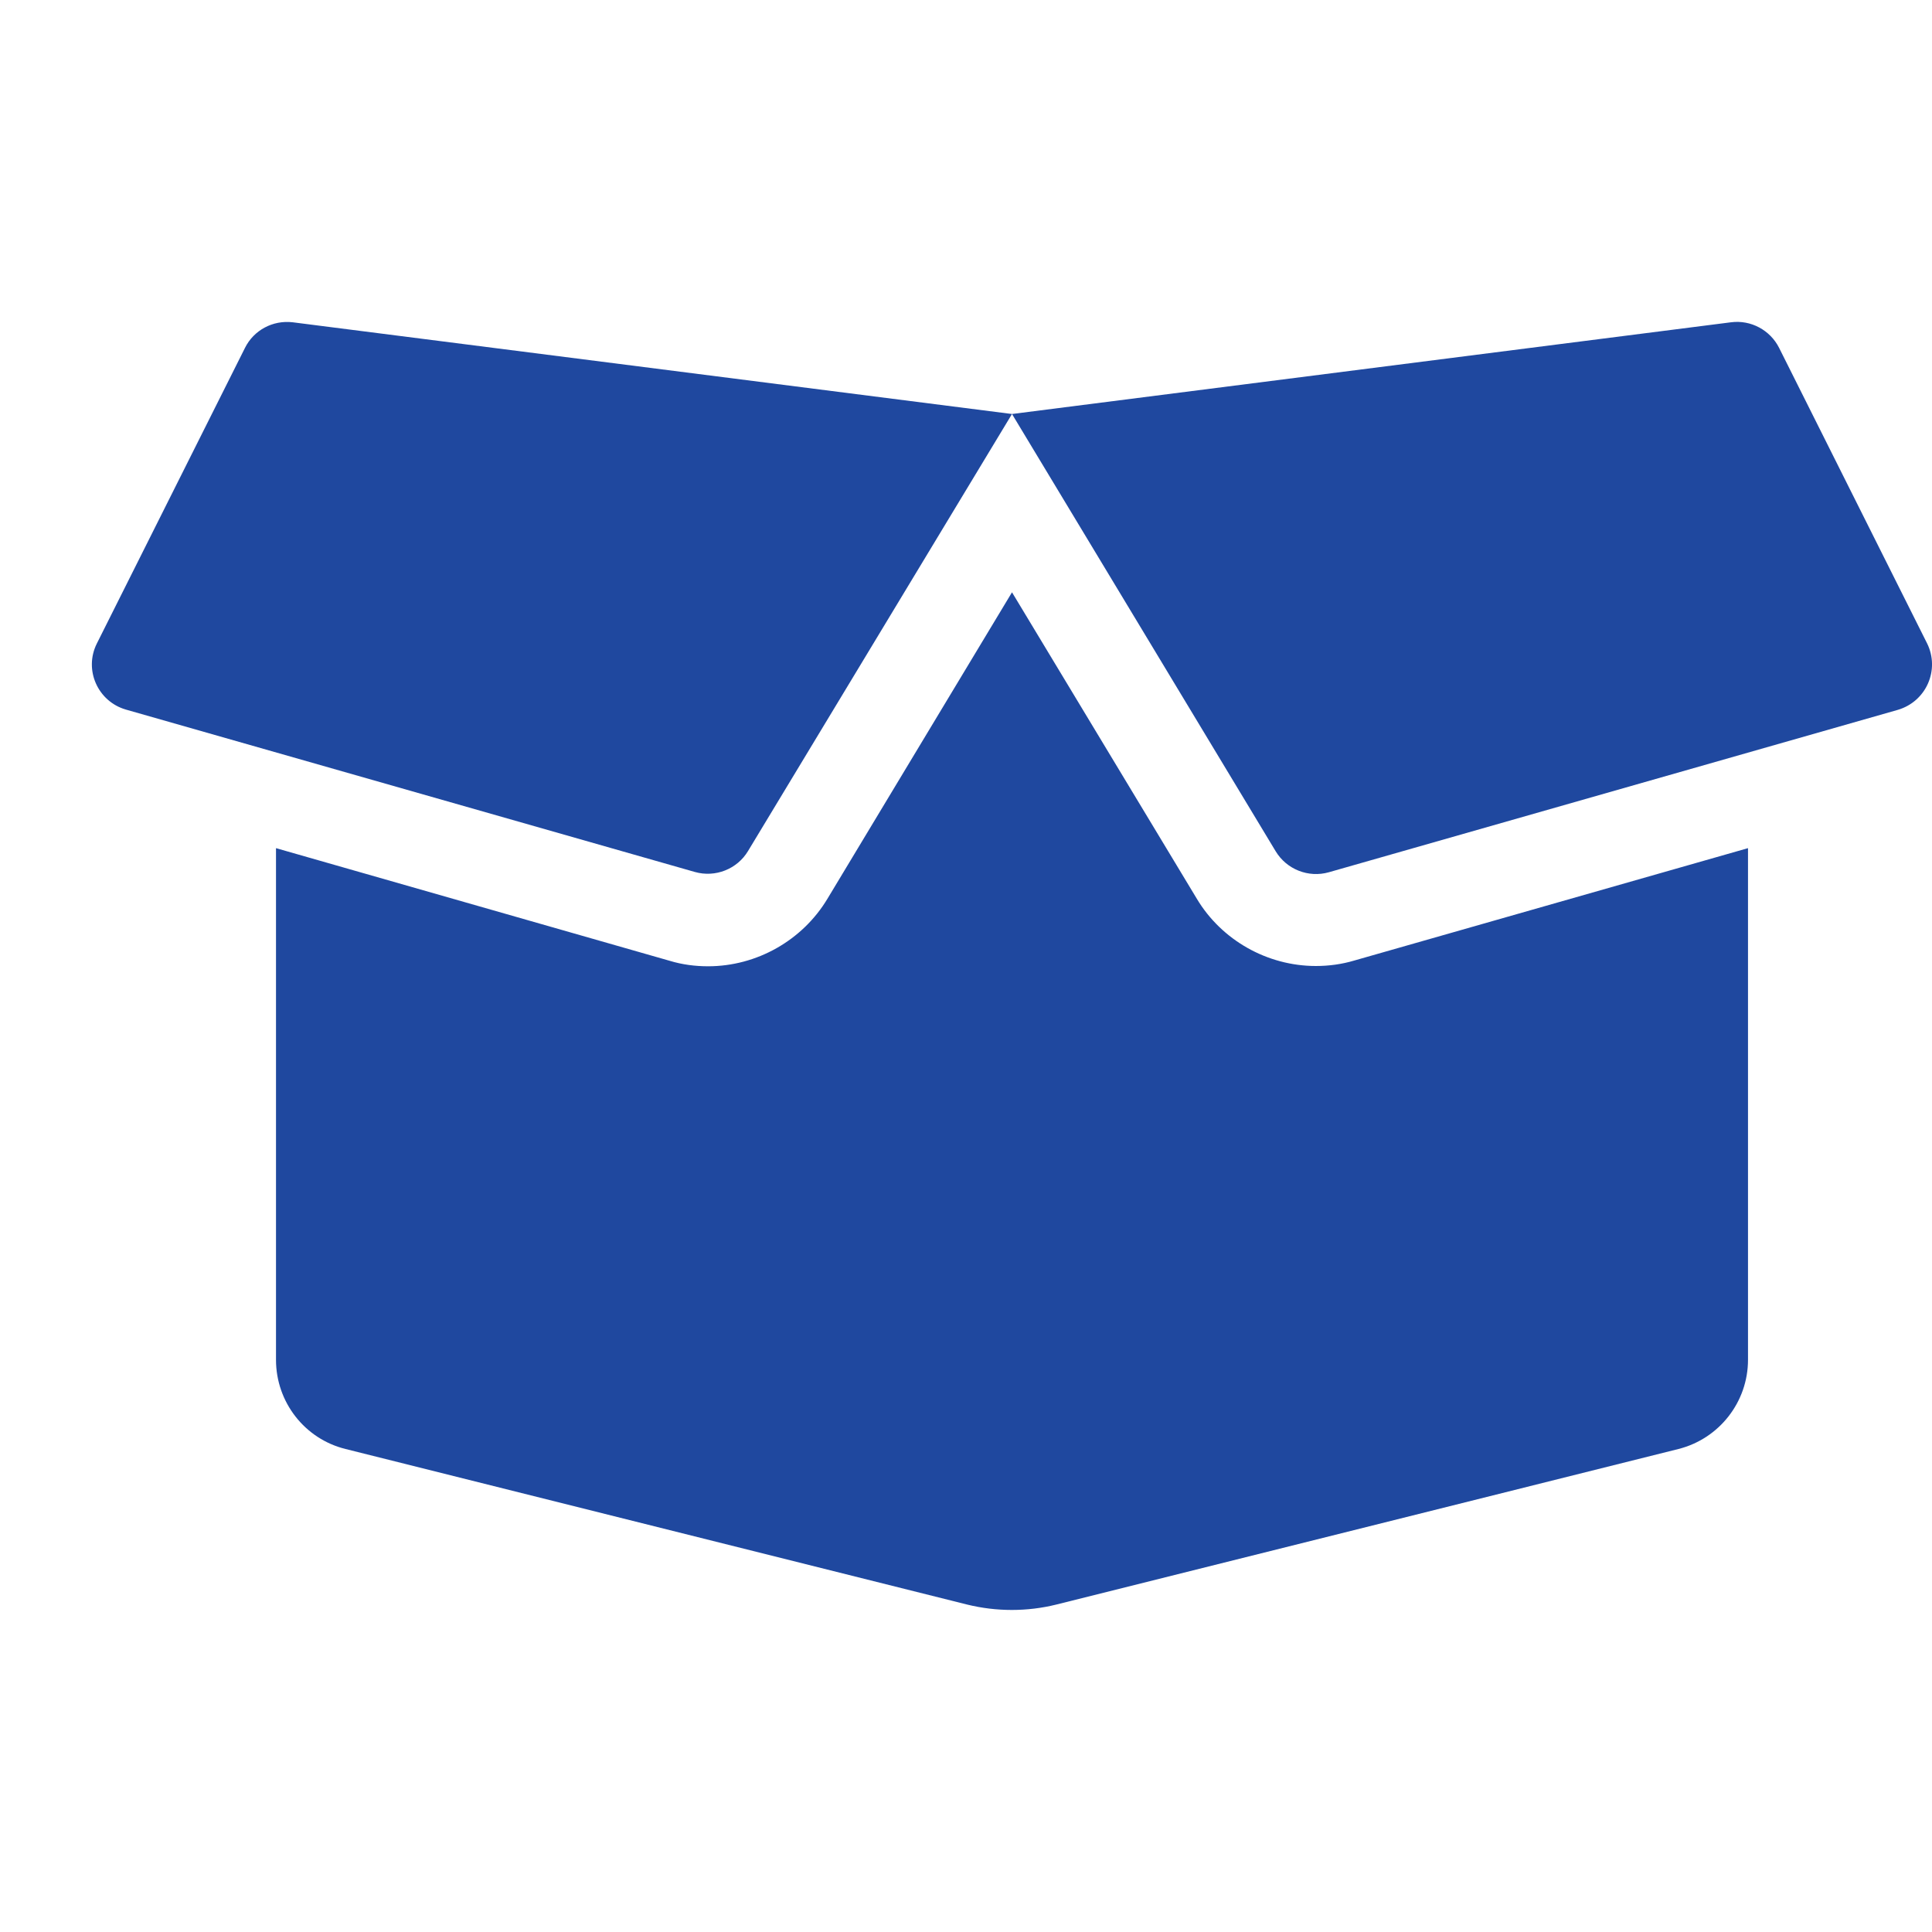 <svg width="21" height="21" viewBox="0 0 21 21" fill="none" xmlns="http://www.w3.org/2000/svg">
<g id="react-icons/fa/FaBoxOpen">
<path id="Vector" d="M14.303 10.5C13.775 10.5 13.278 10.219 13.009 9.769L11 6.438L8.994 9.769C8.722 10.222 8.225 10.503 7.697 10.503C7.556 10.503 7.416 10.485 7.281 10.444L3 9.219V14.781C3 15.241 3.313 15.641 3.756 15.75L10.513 17.441C10.831 17.519 11.166 17.519 11.481 17.441L18.244 15.75C18.688 15.638 19 15.238 19 14.781V9.219L14.719 10.441C14.585 10.481 14.444 10.5 14.303 10.5ZM20.947 6.994L19.338 3.781C19.241 3.588 19.031 3.475 18.816 3.503L11 4.5L13.866 9.253C13.985 9.45 14.222 9.544 14.444 9.481L20.628 7.716C20.938 7.625 21.088 7.281 20.947 6.994ZM2.663 3.781L1.053 6.994C0.909 7.281 1.063 7.625 1.369 7.713L7.553 9.478C7.775 9.541 8.013 9.447 8.131 9.25L11 4.5L3.181 3.503C2.966 3.478 2.759 3.588 2.663 3.781Z" fill="#1F489F"/>
</g>
</svg>
